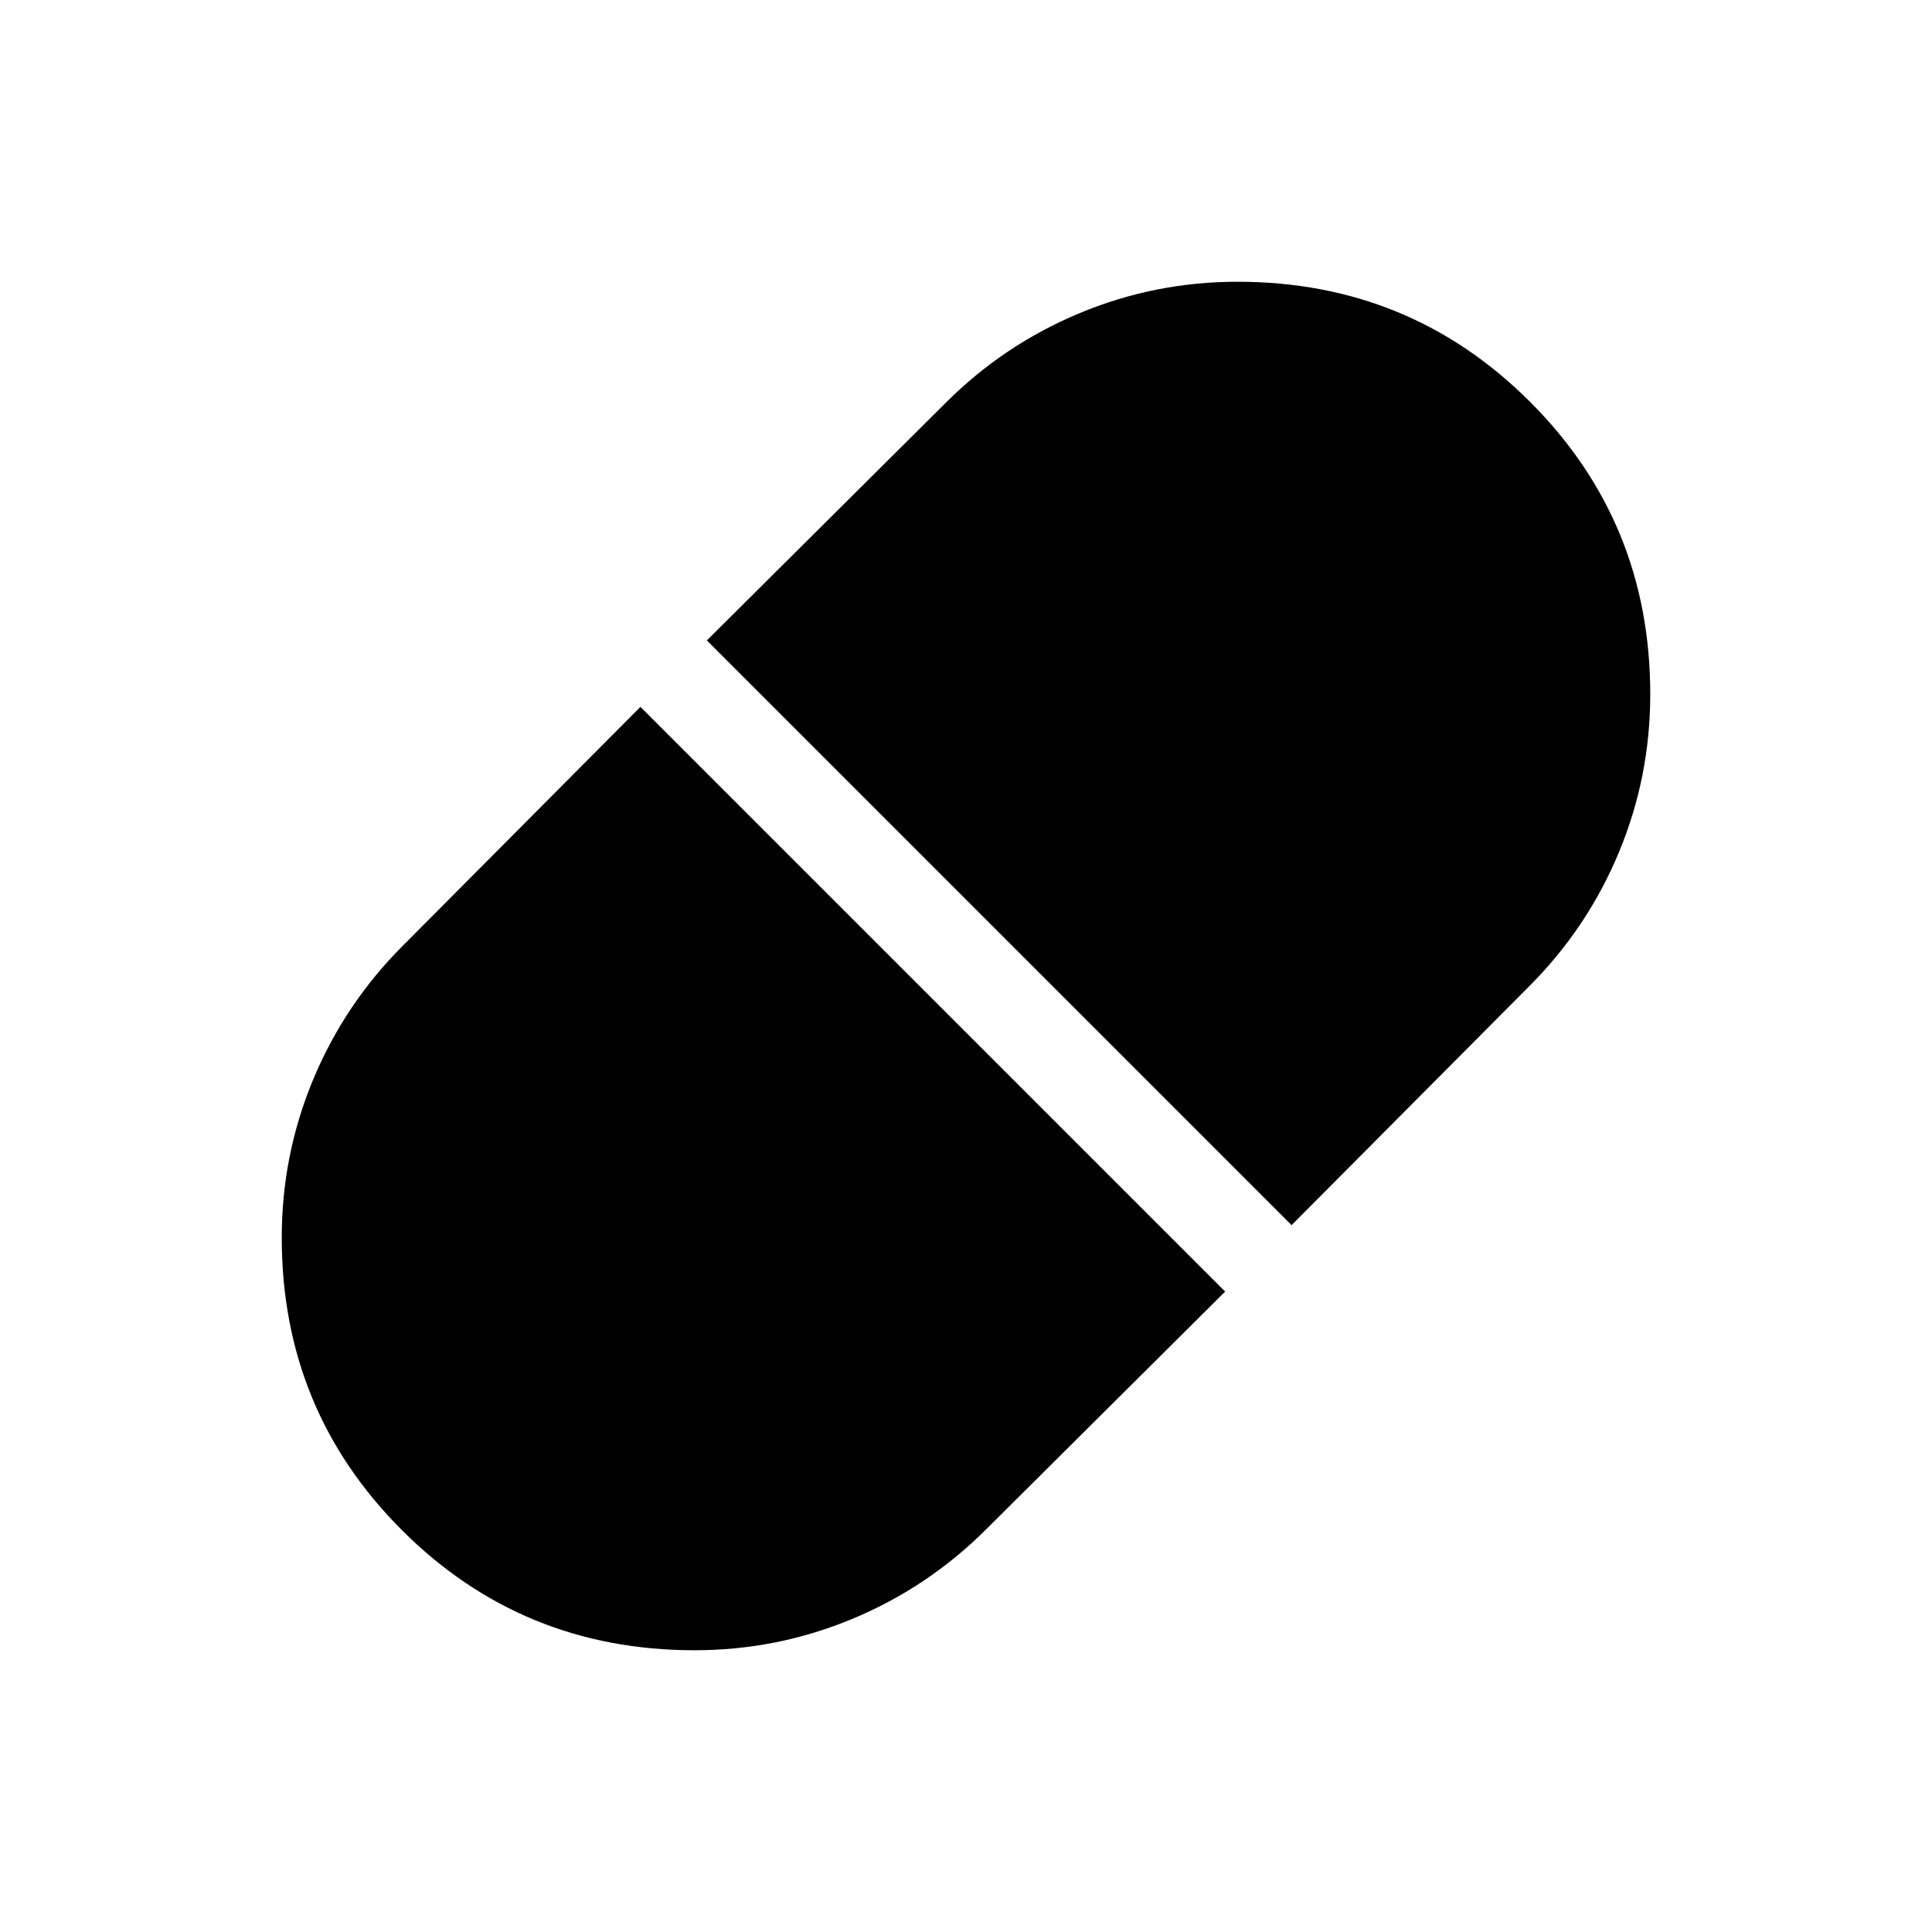 <svg xmlns="http://www.w3.org/2000/svg" width="48" height="48" viewBox="0 -960 960 960"><path d="m641.77-351.23 118-118.62q28.92-28.92 44.57-66.44Q820-573.82 820-615q0-85.64-59.72-145.32Q700.57-820 614.87-820q-41.02 0-78.56 15.66-37.54 15.65-66.46 44.57l-118.62 118 290.54 290.54ZM345.13-140q41.02 0 78.56-15.66 37.54-15.65 66.46-44.57l118.62-118-290.54-290.54-118 118.62q-28.92 28.92-44.57 66.44Q140-386.18 140-345q0 85.64 59.72 145.32Q259.43-140 345.13-140Z"/></svg>